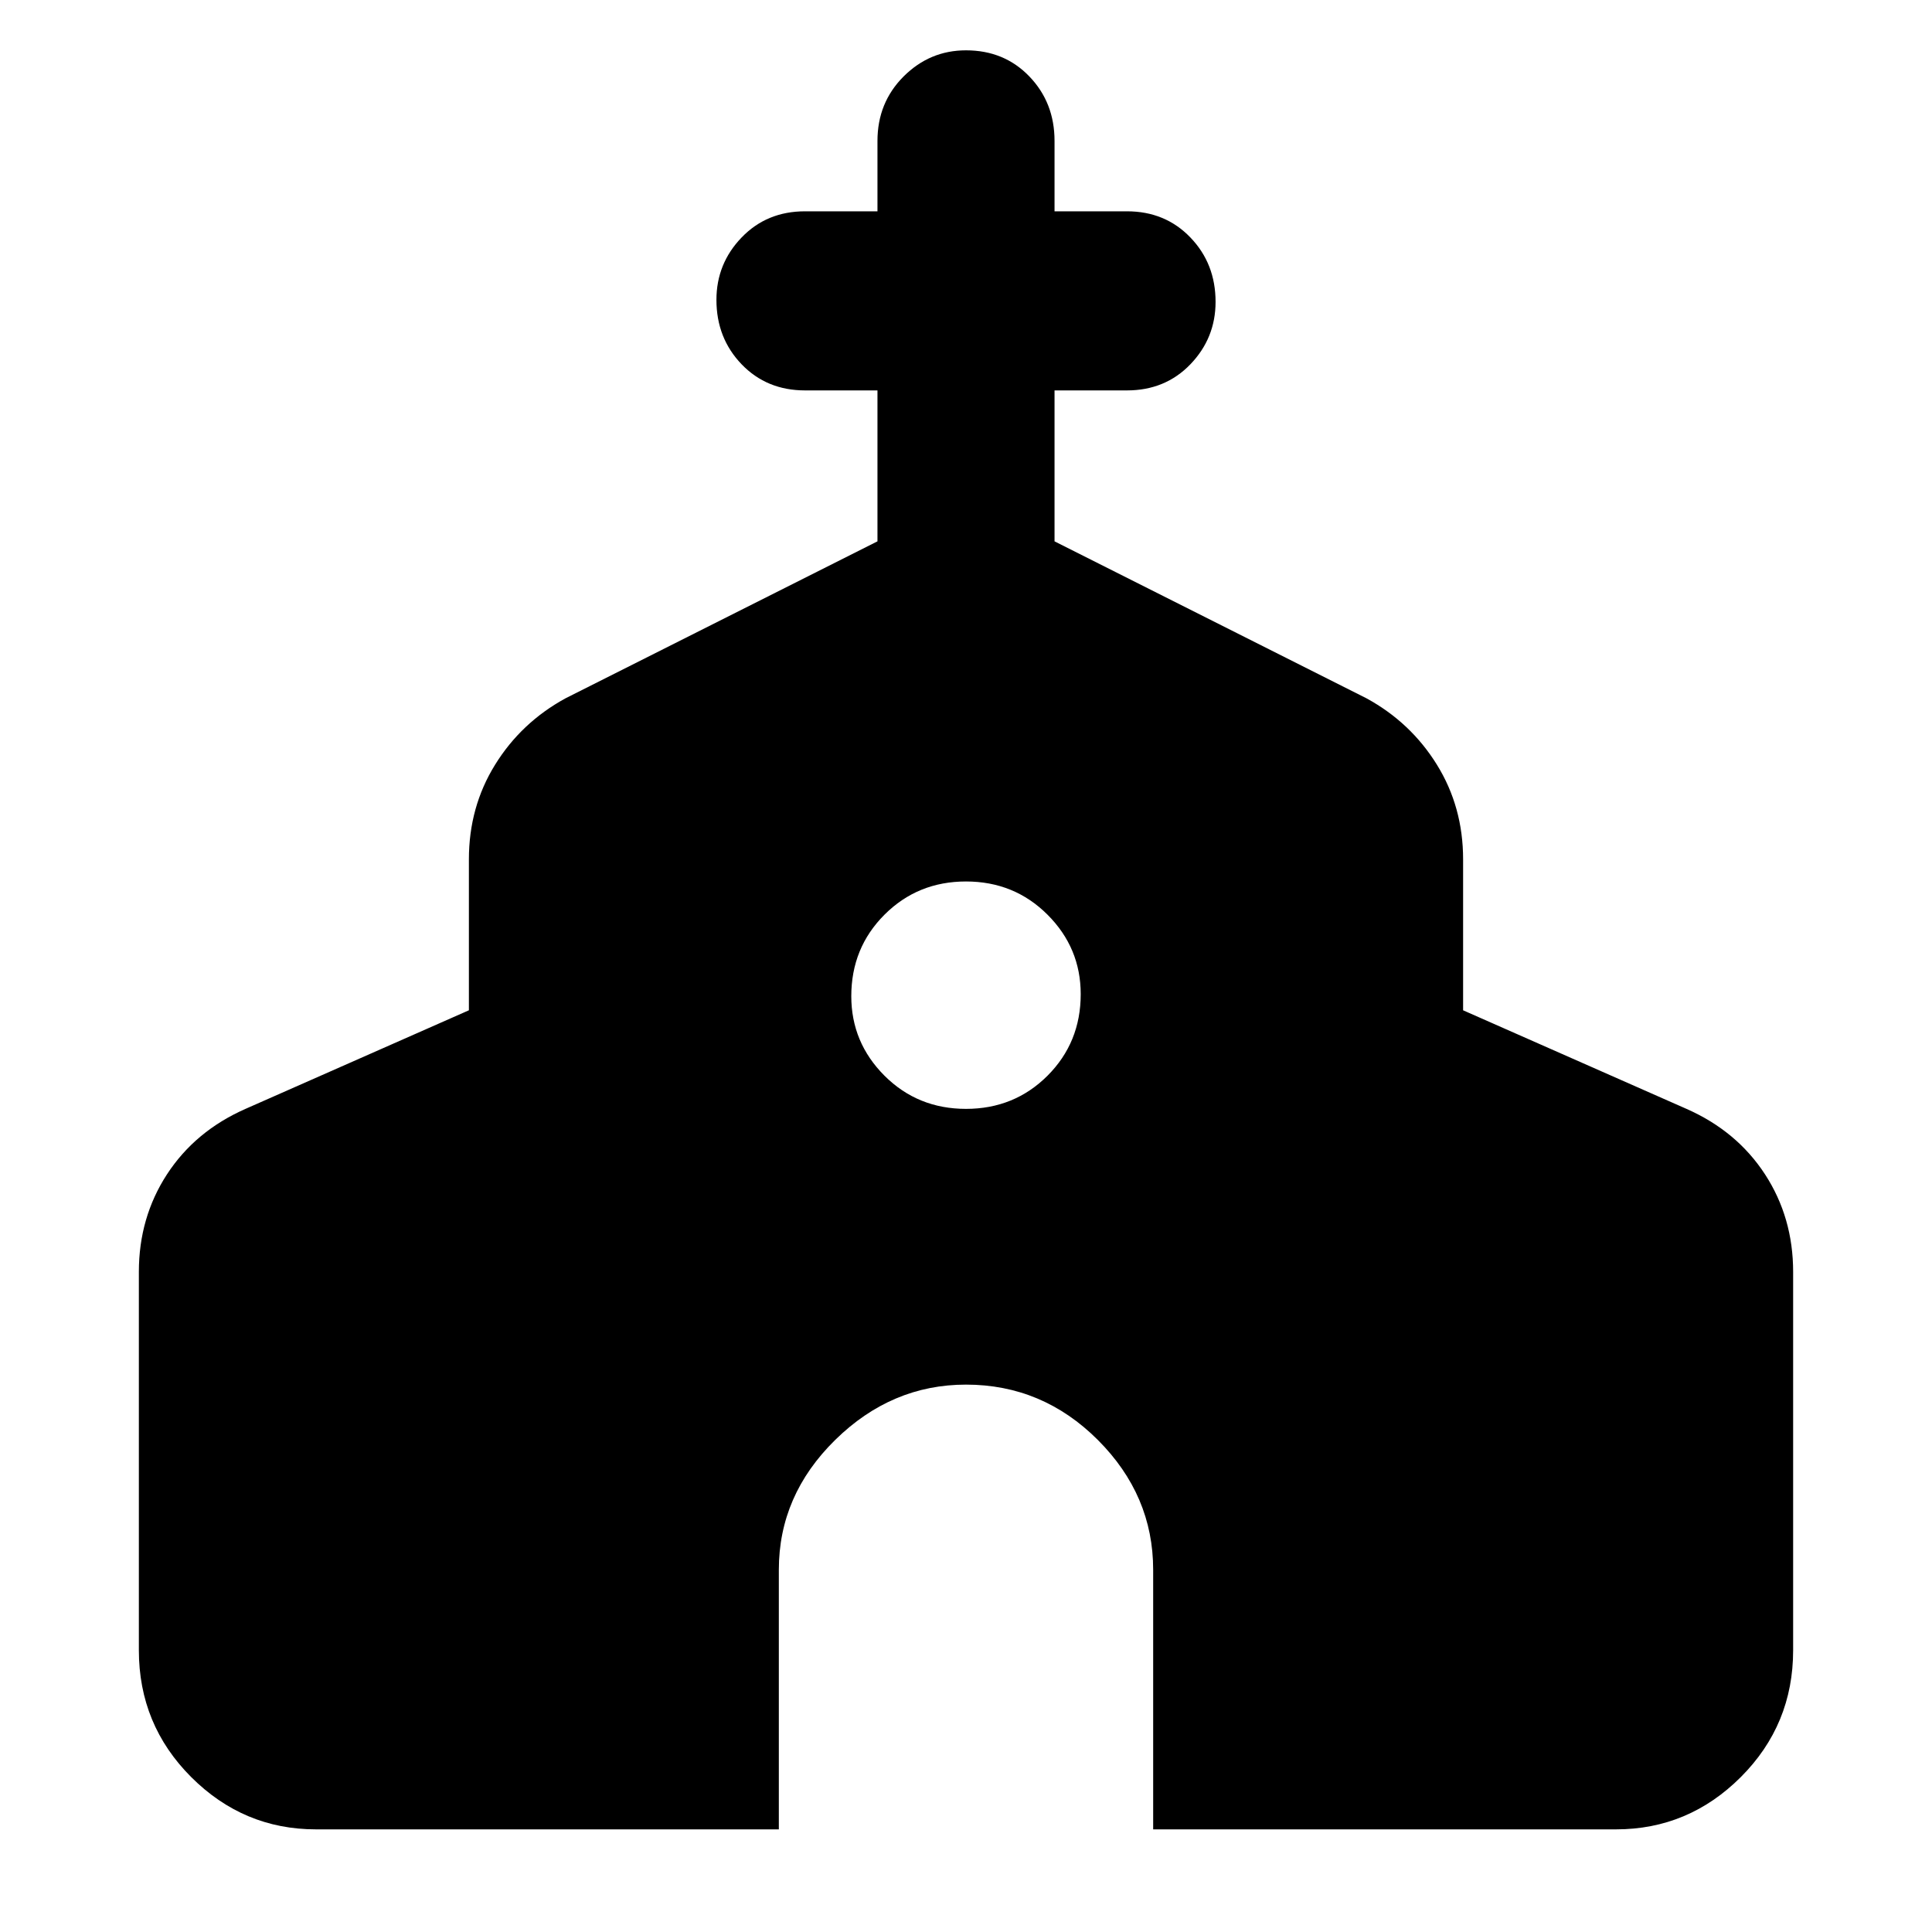 <svg xmlns="http://www.w3.org/2000/svg" height="40" width="40"><path d="M6.542 37.875q-1.5 0-2.584-1.083-1.083-1.084-1.083-2.625v-7.834q0-1.125.583-2.021.584-.895 1.625-1.354l4.625-2.041v-3.125q0-1.084.542-1.959t1.458-1.375l6.459-3.25V8.083h-1.5q-.792 0-1.313-.541-.521-.542-.521-1.334 0-.75.521-1.291.521-.542 1.313-.542h1.5V2.917q0-.792.541-1.334.542-.541 1.292-.541.792 0 1.312.541.521.542.521 1.334v1.458h1.5q.792 0 1.313.542.521.541.521 1.333 0 .75-.521 1.292-.521.541-1.313.541h-1.5v3.125l6.459 3.25q.916.5 1.458 1.375.542.875.542 1.959v3.125l4.625 2.041q1.041.459 1.625 1.354.583.896.583 2.021v7.834q0 1.541-1.083 2.625-1.084 1.083-2.584 1.083h-9.583V32.5q0-1.542-1.146-2.688-1.146-1.145-2.729-1.145-1.542 0-2.708 1.145-1.167 1.146-1.167 2.688v5.375ZM20 22.958q1 0 1.688-.687.687-.688.687-1.688 0-.958-.687-1.645Q21 18.25 20 18.25t-1.688.688q-.687.687-.687 1.687 0 .958.687 1.646.688.687 1.688.687Z"/></svg>